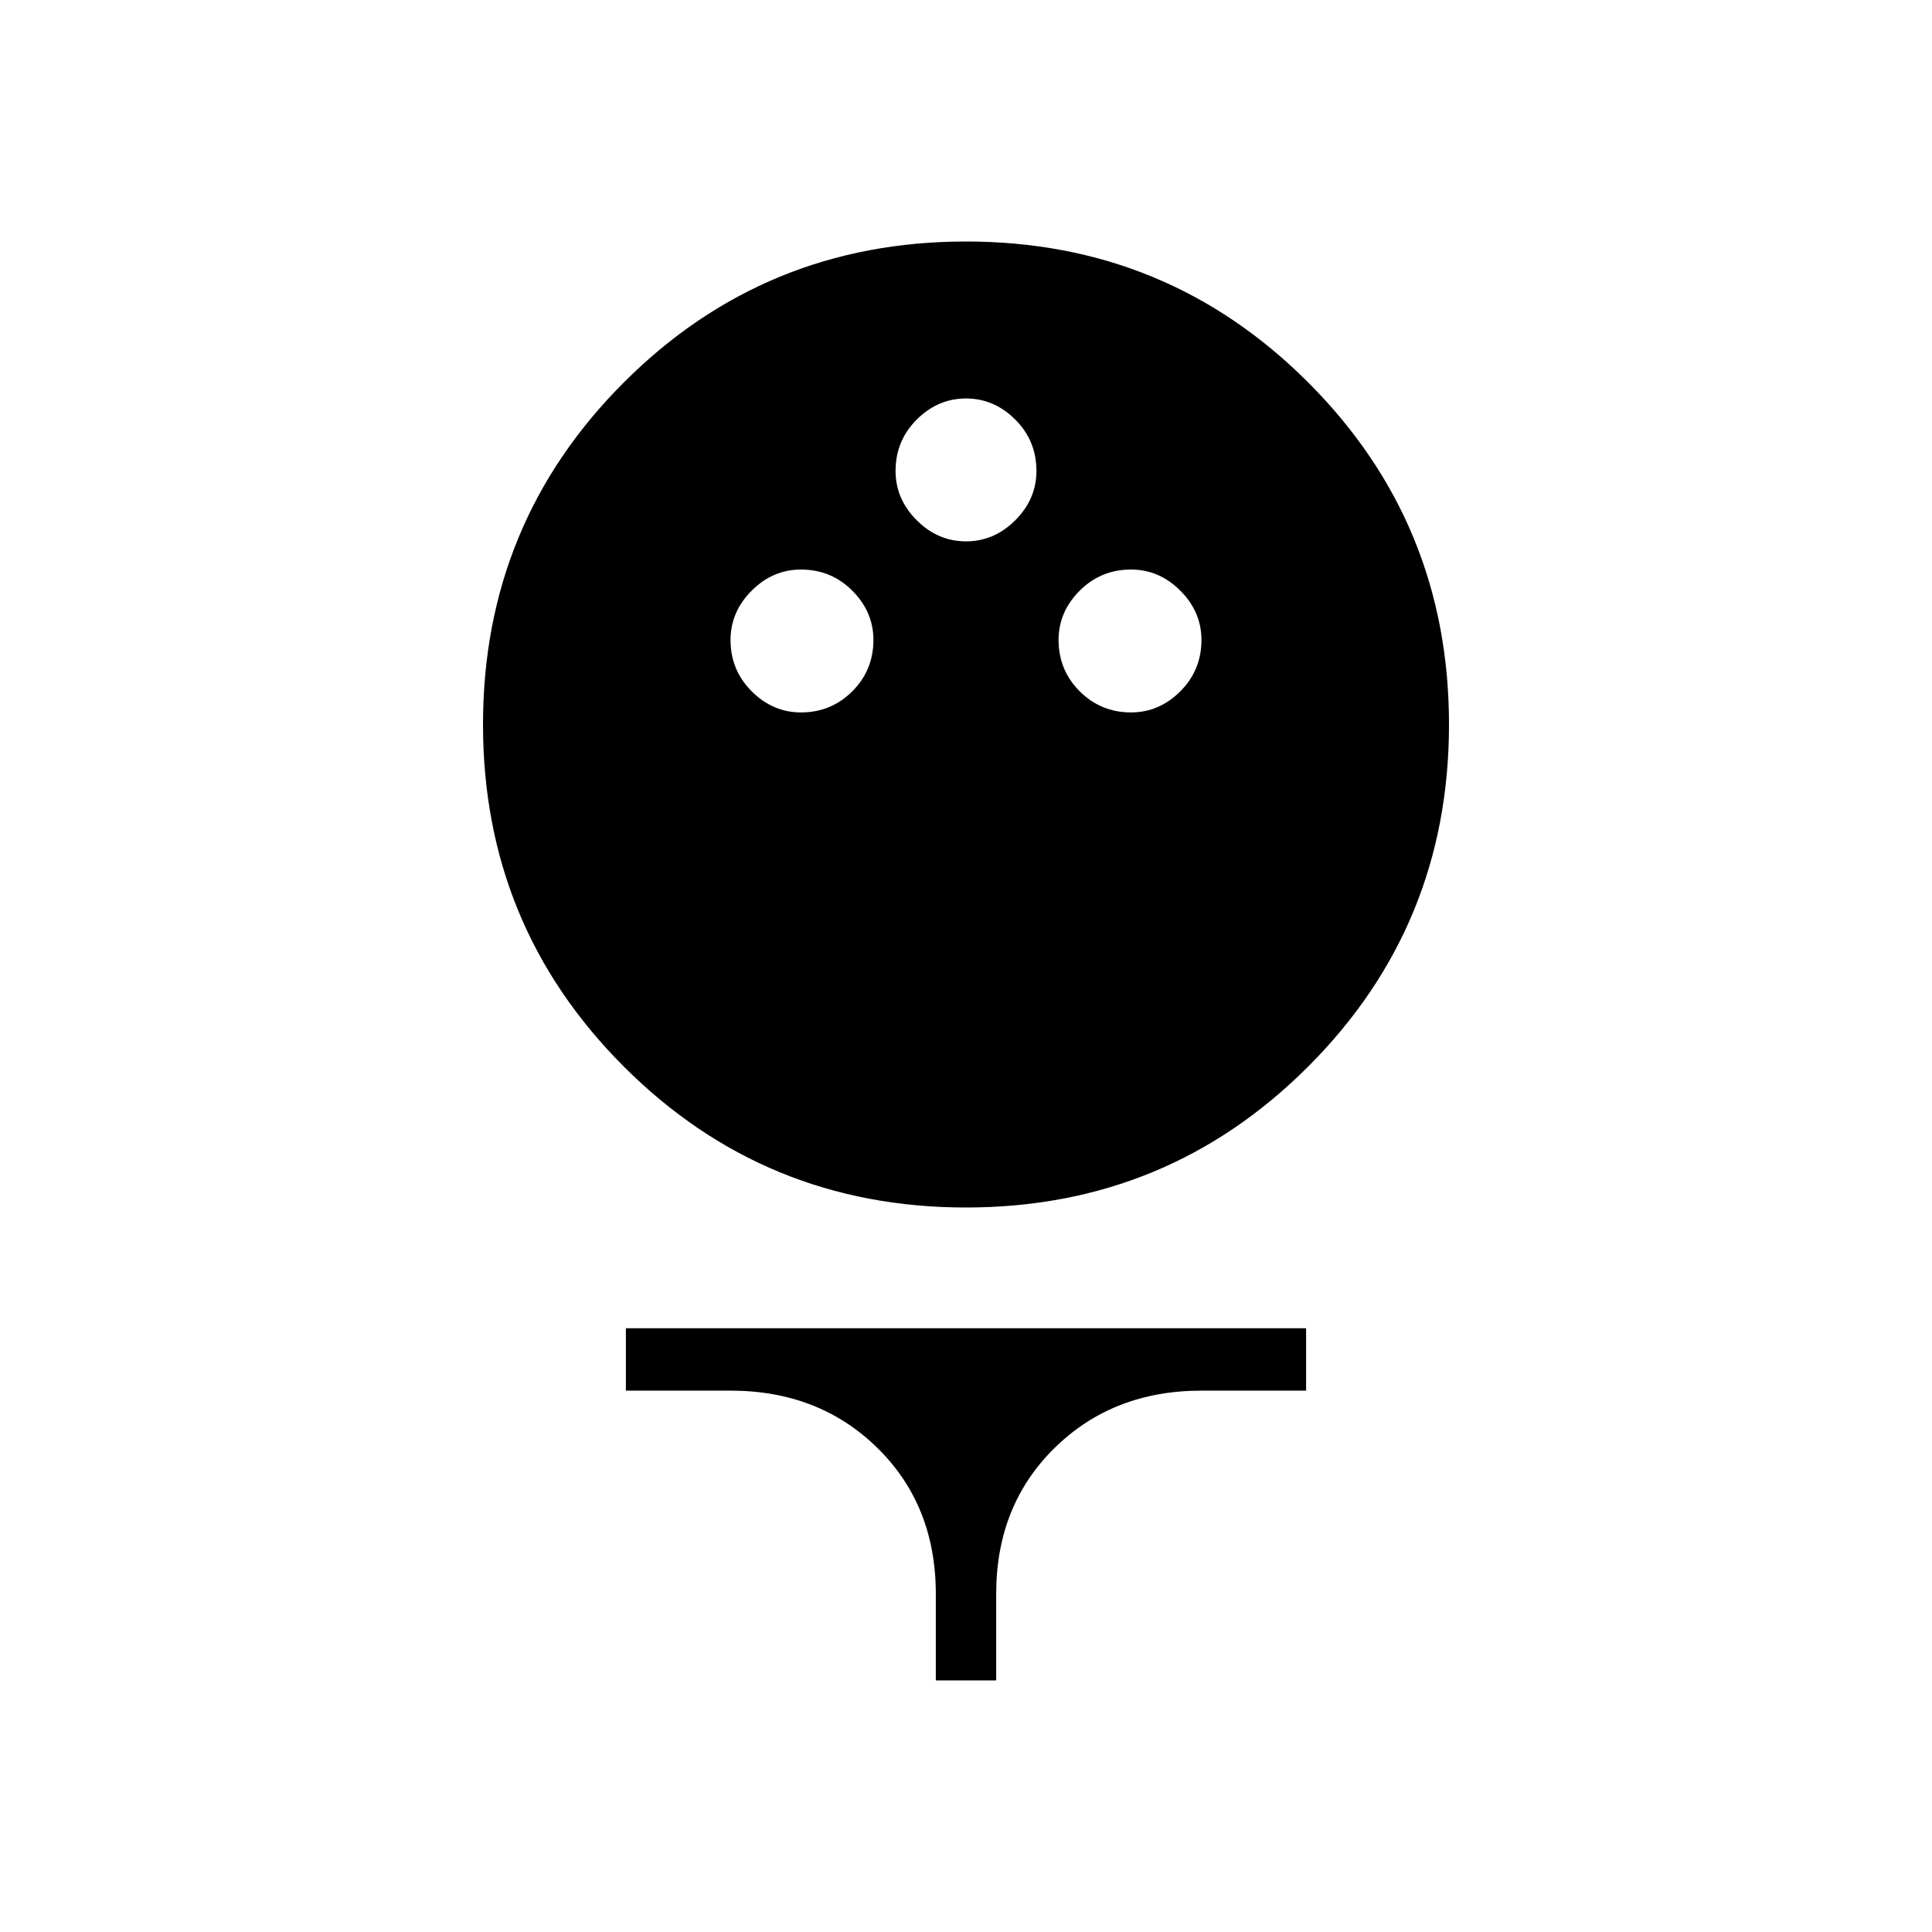 <svg xmlns="http://www.w3.org/2000/svg" width="48" height="48" viewBox="0 0 48 48"><path d="M24 30q-5 0-8.5-3.5T12 18q0-5 3.5-8.5T24 6q5 0 8.5 3.5T36 18q0 5-3.5 8.5T24 30Zm-4.1-12.3q.75 0 1.275-.525.525-.525.525-1.275 0-.7-.525-1.225-.525-.525-1.275-.525-.7 0-1.225.525-.525.525-.525 1.225 0 .75.525 1.275.525.525 1.225.525Zm8.2 0q.7 0 1.225-.525.525-.525.525-1.275 0-.7-.525-1.225-.525-.525-1.225-.525-.75 0-1.275.525-.525.525-.525 1.225 0 .75.525 1.275.525.525 1.275.525ZM24 13.45q.7 0 1.225-.525.525-.525.525-1.225 0-.75-.525-1.275Q24.7 9.9 24 9.9q-.7 0-1.225.525-.525.525-.525 1.275 0 .7.525 1.225.525.525 1.225.525Zm-.75 28.3V39.6q0-2.2-1.45-3.625-1.45-1.425-3.65-1.425h-2.6V33h16.9v1.55h-2.6q-2.2 0-3.65 1.425-1.45 1.425-1.45 3.625v2.15Z"/></svg>